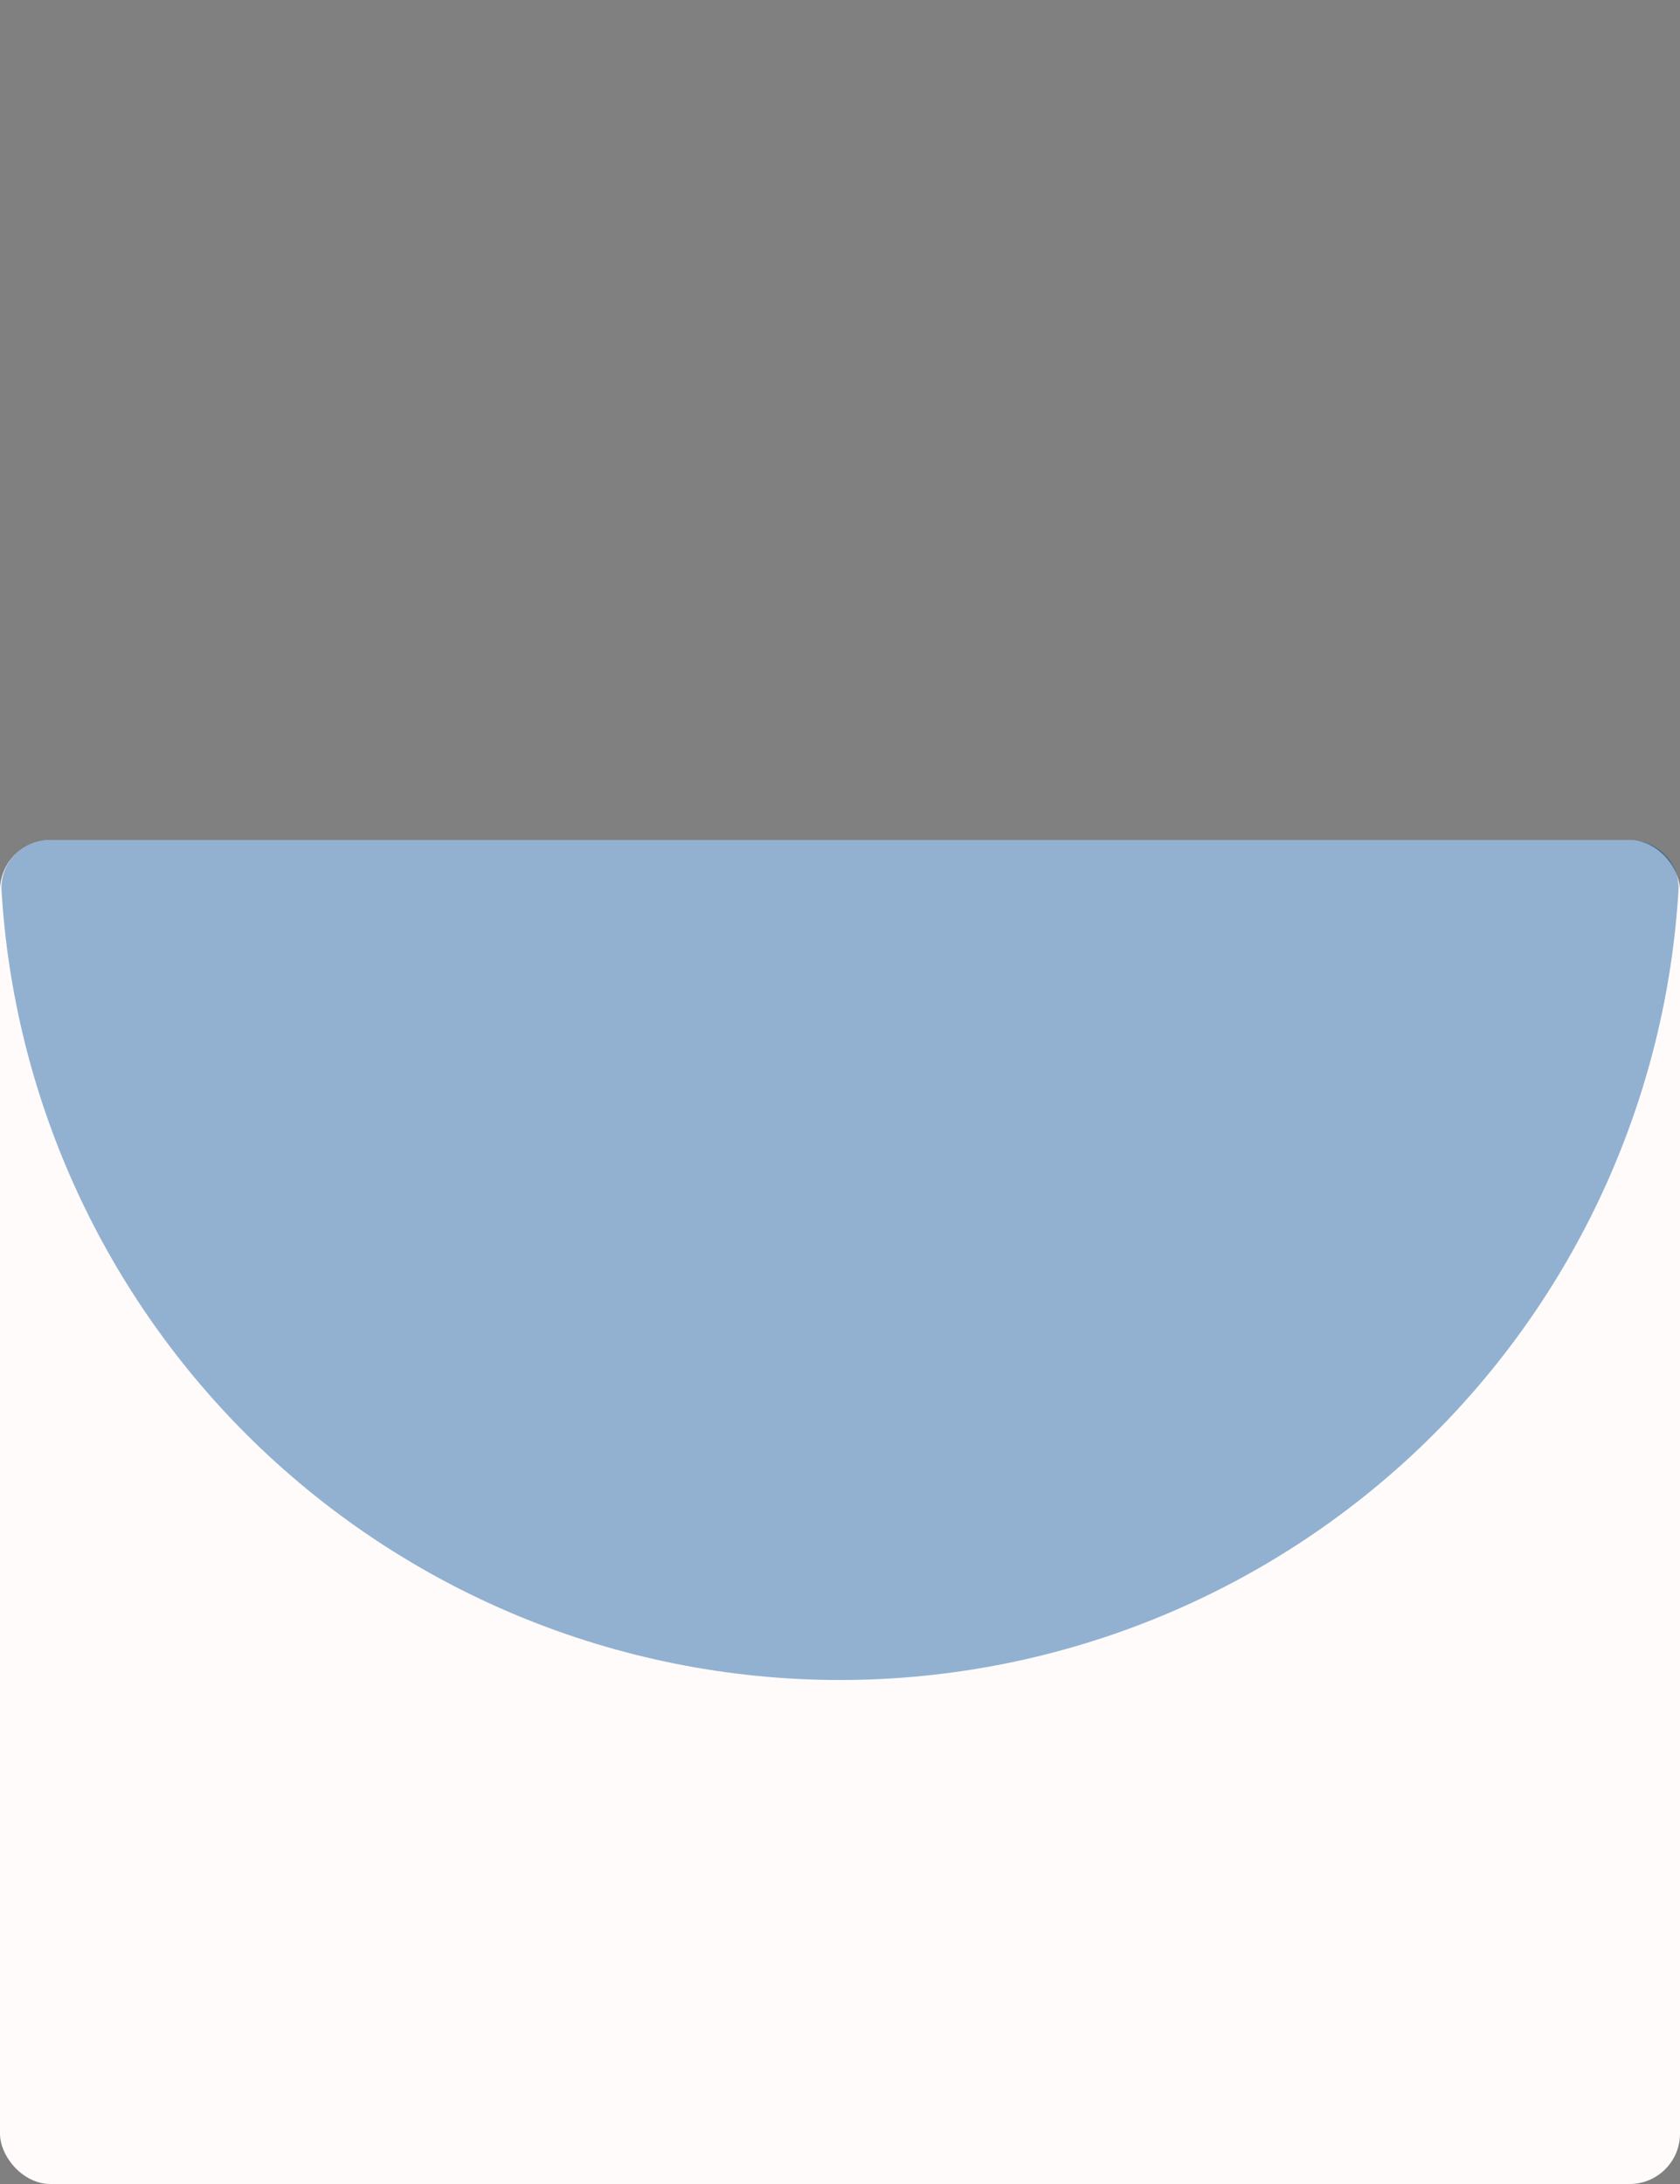 <svg width="500" height="650" viewBox="0 0 500 650" fill="none" xmlns="http://www.w3.org/2000/svg">
<rect x="0" y="0" width="500" height="650" fill="#808080" stroke="none"/>
<rect y="250" width="500" height="400" rx="15" fill="#FFFBFB"/>
<path d="M485 250C493.284 250 500.047 256.724 499.55 264.993C495.898 325.828 470.115 383.439 426.777 426.777C379.893 473.661 316.304 500 250 500C183.696 500 120.107 473.661 73.223 426.777C29.886 383.439 4.102 325.828 0.45 264.993C-0.047 256.724 6.716 250 15 250L250 250H485Z" fill="#09539C" fill-opacity="0.44"/>
</svg>
